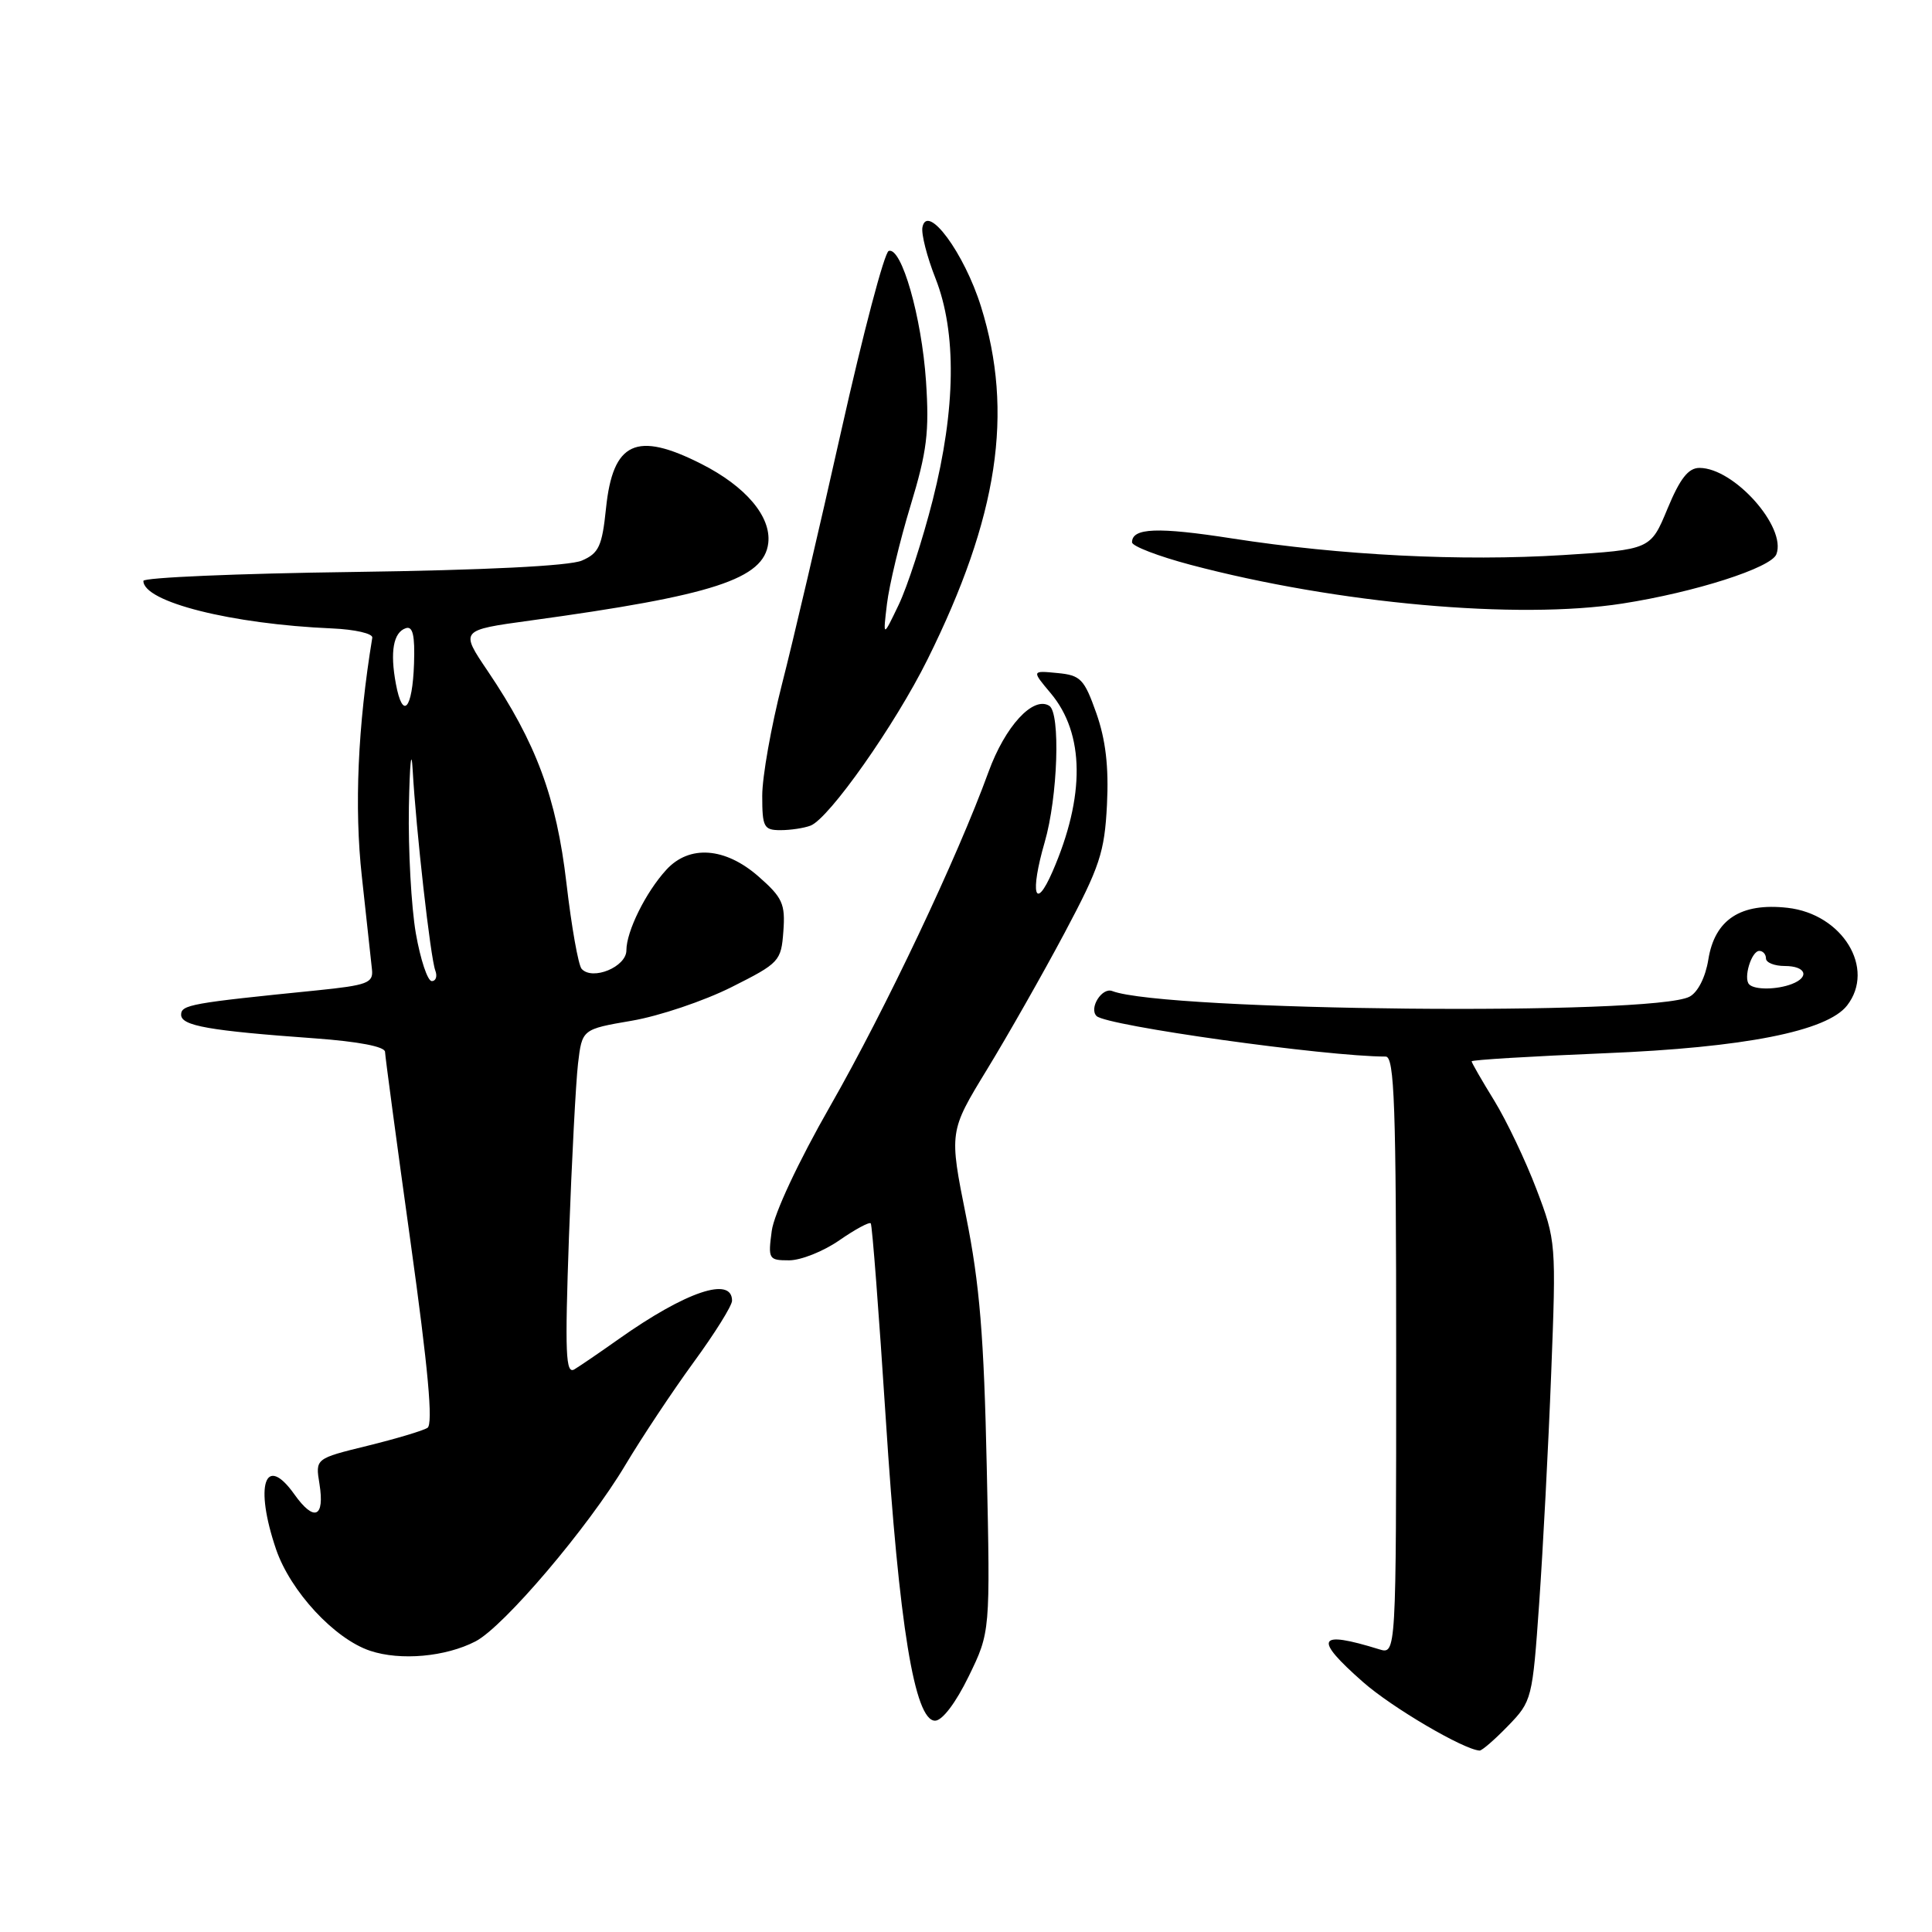 <?xml version="1.0" encoding="UTF-8" standalone="no"?>
<!DOCTYPE svg PUBLIC "-//W3C//DTD SVG 1.1//EN" "http://www.w3.org/Graphics/SVG/1.1/DTD/svg11.dtd" >
<svg xmlns="http://www.w3.org/2000/svg" xmlns:xlink="http://www.w3.org/1999/xlink" version="1.1" viewBox="0 0 256 256">
 <g >
 <path fill="currentColor"
d=" M 199.83 228.68 C 202.99 225.42 203.06 225.12 203.95 212.43 C 204.45 205.32 205.17 191.62 205.54 182.00 C 206.21 164.73 206.19 164.41 203.59 157.58 C 202.14 153.77 199.62 148.48 197.98 145.81 C 196.34 143.15 195.00 140.82 195.00 140.63 C 195.00 140.44 202.94 139.96 212.65 139.56 C 231.13 138.81 242.10 136.64 244.75 133.23 C 248.55 128.33 244.15 121.11 236.86 120.29 C 230.65 119.59 227.21 121.84 226.36 127.16 C 225.99 129.47 224.98 131.48 223.88 132.06 C 219.11 134.62 154.33 133.98 147.38 131.32 C 146.02 130.79 144.26 133.59 145.30 134.63 C 146.58 135.92 175.72 140.00 183.61 140.00 C 184.77 140.00 185.00 146.42 185.00 179.62 C 185.00 219.23 185.00 219.23 182.75 218.54 C 174.52 215.99 173.99 217.06 180.62 222.89 C 184.43 226.25 193.91 231.82 196.05 231.96 C 196.36 231.98 198.06 230.51 199.83 228.68 Z  M 128.36 222.12 C 131.22 216.25 131.22 216.25 130.75 194.38 C 130.38 177.08 129.81 170.14 128.02 161.22 C 125.76 149.95 125.76 149.95 130.78 141.72 C 133.54 137.20 138.17 129.05 141.06 123.62 C 145.73 114.84 146.36 112.95 146.68 106.62 C 146.93 101.60 146.51 98.03 145.27 94.50 C 143.66 89.96 143.19 89.47 140.10 89.18 C 136.70 88.85 136.70 88.85 139.22 91.85 C 143.73 97.21 143.81 105.51 139.46 115.50 C 137.12 120.86 136.46 118.38 138.42 111.62 C 140.17 105.61 140.54 94.45 139.03 93.52 C 136.89 92.20 133.18 96.24 130.98 102.29 C 126.85 113.65 117.33 133.74 110.01 146.55 C 105.80 153.91 102.56 160.83 102.26 163.10 C 101.76 166.84 101.85 167.00 104.56 167.00 C 106.12 167.00 109.11 165.81 111.21 164.35 C 113.32 162.89 115.19 161.88 115.38 162.10 C 115.57 162.32 116.46 173.97 117.37 188.00 C 119.13 215.39 121.19 228.00 123.90 228.00 C 124.86 228.00 126.65 225.63 128.36 222.12 Z  M 63.01 217.49 C 66.74 215.56 77.97 202.35 82.87 194.11 C 85.04 190.48 89.10 184.36 91.90 180.52 C 94.71 176.68 97.00 173.01 97.00 172.35 C 97.00 169.07 90.88 171.14 82.00 177.42 C 79.53 179.17 76.88 180.98 76.12 181.44 C 74.95 182.15 74.84 179.41 75.39 163.89 C 75.76 153.78 76.30 143.45 76.59 140.94 C 77.13 136.38 77.13 136.38 83.72 135.25 C 87.35 134.63 93.28 132.63 96.91 130.81 C 103.28 127.61 103.51 127.37 103.80 123.40 C 104.07 119.77 103.69 118.93 100.52 116.15 C 96.09 112.26 91.34 111.92 88.29 115.25 C 85.56 118.23 83.00 123.41 83.00 125.93 C 83.00 128.12 78.50 129.97 77.07 128.38 C 76.63 127.89 75.73 122.80 75.06 117.05 C 73.73 105.65 71.05 98.44 64.62 88.91 C 60.96 83.50 60.96 83.50 70.23 82.23 C 94.56 78.90 101.24 76.72 101.80 71.95 C 102.20 68.45 98.82 64.45 92.93 61.47 C 84.31 57.10 81.21 58.54 80.30 67.35 C 79.78 72.38 79.35 73.31 77.10 74.28 C 75.46 74.99 64.22 75.55 46.75 75.79 C 31.49 75.99 19.00 76.53 19.00 76.97 C 19.00 79.76 30.66 82.70 44.00 83.27 C 47.02 83.40 49.43 83.95 49.33 84.50 C 47.41 96.16 46.93 106.99 47.95 116.17 C 48.57 121.85 49.18 127.39 49.29 128.48 C 49.48 130.25 48.67 130.55 42.00 131.23 C 25.28 132.91 24.00 133.14 24.00 134.46 C 24.00 135.93 27.72 136.58 41.75 137.59 C 47.50 138.01 51.01 138.68 51.02 139.38 C 51.04 140.00 52.55 151.30 54.39 164.50 C 56.74 181.38 57.41 188.71 56.64 189.20 C 56.04 189.58 52.45 190.65 48.67 191.58 C 41.78 193.27 41.78 193.27 42.33 196.62 C 43.05 201.10 41.63 201.70 39.00 198.00 C 35.11 192.53 33.69 196.80 36.58 205.29 C 38.49 210.87 44.33 217.17 49.05 218.74 C 53.08 220.08 59.05 219.54 63.01 217.49 Z  M 107.40 109.40 C 109.86 108.46 118.59 96.06 122.89 87.40 C 132.27 68.51 134.37 54.67 129.99 40.63 C 127.77 33.52 122.87 26.88 122.23 30.10 C 122.05 30.98 122.83 34.03 123.96 36.89 C 126.78 44.05 126.65 54.18 123.59 66.26 C 122.26 71.50 120.23 77.74 119.08 80.14 C 116.99 84.50 116.99 84.50 117.53 80.00 C 117.83 77.53 119.23 71.67 120.65 67.00 C 122.83 59.83 123.15 57.25 122.70 50.50 C 122.12 41.99 119.46 32.68 117.76 33.25 C 117.19 33.44 114.37 44.14 111.48 57.04 C 108.59 69.95 105.05 85.08 103.61 90.68 C 102.18 96.28 101.00 102.92 101.00 105.43 C 101.00 109.60 101.21 110.00 103.42 110.00 C 104.75 110.00 106.54 109.73 107.40 109.40 Z  M 215.00 79.97 C 224.58 78.48 234.70 75.24 235.38 73.44 C 236.76 69.85 229.77 62.00 225.19 62.00 C 223.71 62.00 222.61 63.41 220.95 67.41 C 218.71 72.82 218.71 72.82 207.11 73.55 C 193.60 74.39 177.71 73.59 163.28 71.35 C 153.39 69.81 150.00 69.94 150.00 71.86 C 150.00 72.37 153.49 73.71 157.75 74.84 C 177.20 79.99 201.11 82.14 215.00 79.97 Z  M 231.78 130.44 C 230.97 129.64 232.07 126.00 233.12 126.00 C 233.60 126.00 234.00 126.45 234.00 127.00 C 234.00 127.55 235.12 128.00 236.50 128.00 C 239.29 128.00 239.85 129.46 237.42 130.39 C 235.44 131.15 232.51 131.18 231.78 130.44 Z  M 55.10 123.67 C 54.50 120.19 54.08 112.65 54.18 106.92 C 54.29 101.19 54.51 98.97 54.68 102.00 C 55.12 109.89 57.04 126.94 57.68 128.60 C 57.97 129.37 57.76 130.00 57.21 130.00 C 56.66 130.00 55.71 127.15 55.10 123.67 Z  M 52.46 90.63 C 51.66 86.37 52.12 83.79 53.77 83.24 C 54.70 82.93 54.99 84.18 54.86 87.95 C 54.65 94.03 53.36 95.46 52.46 90.63 Z "/>
</g>
</svg>